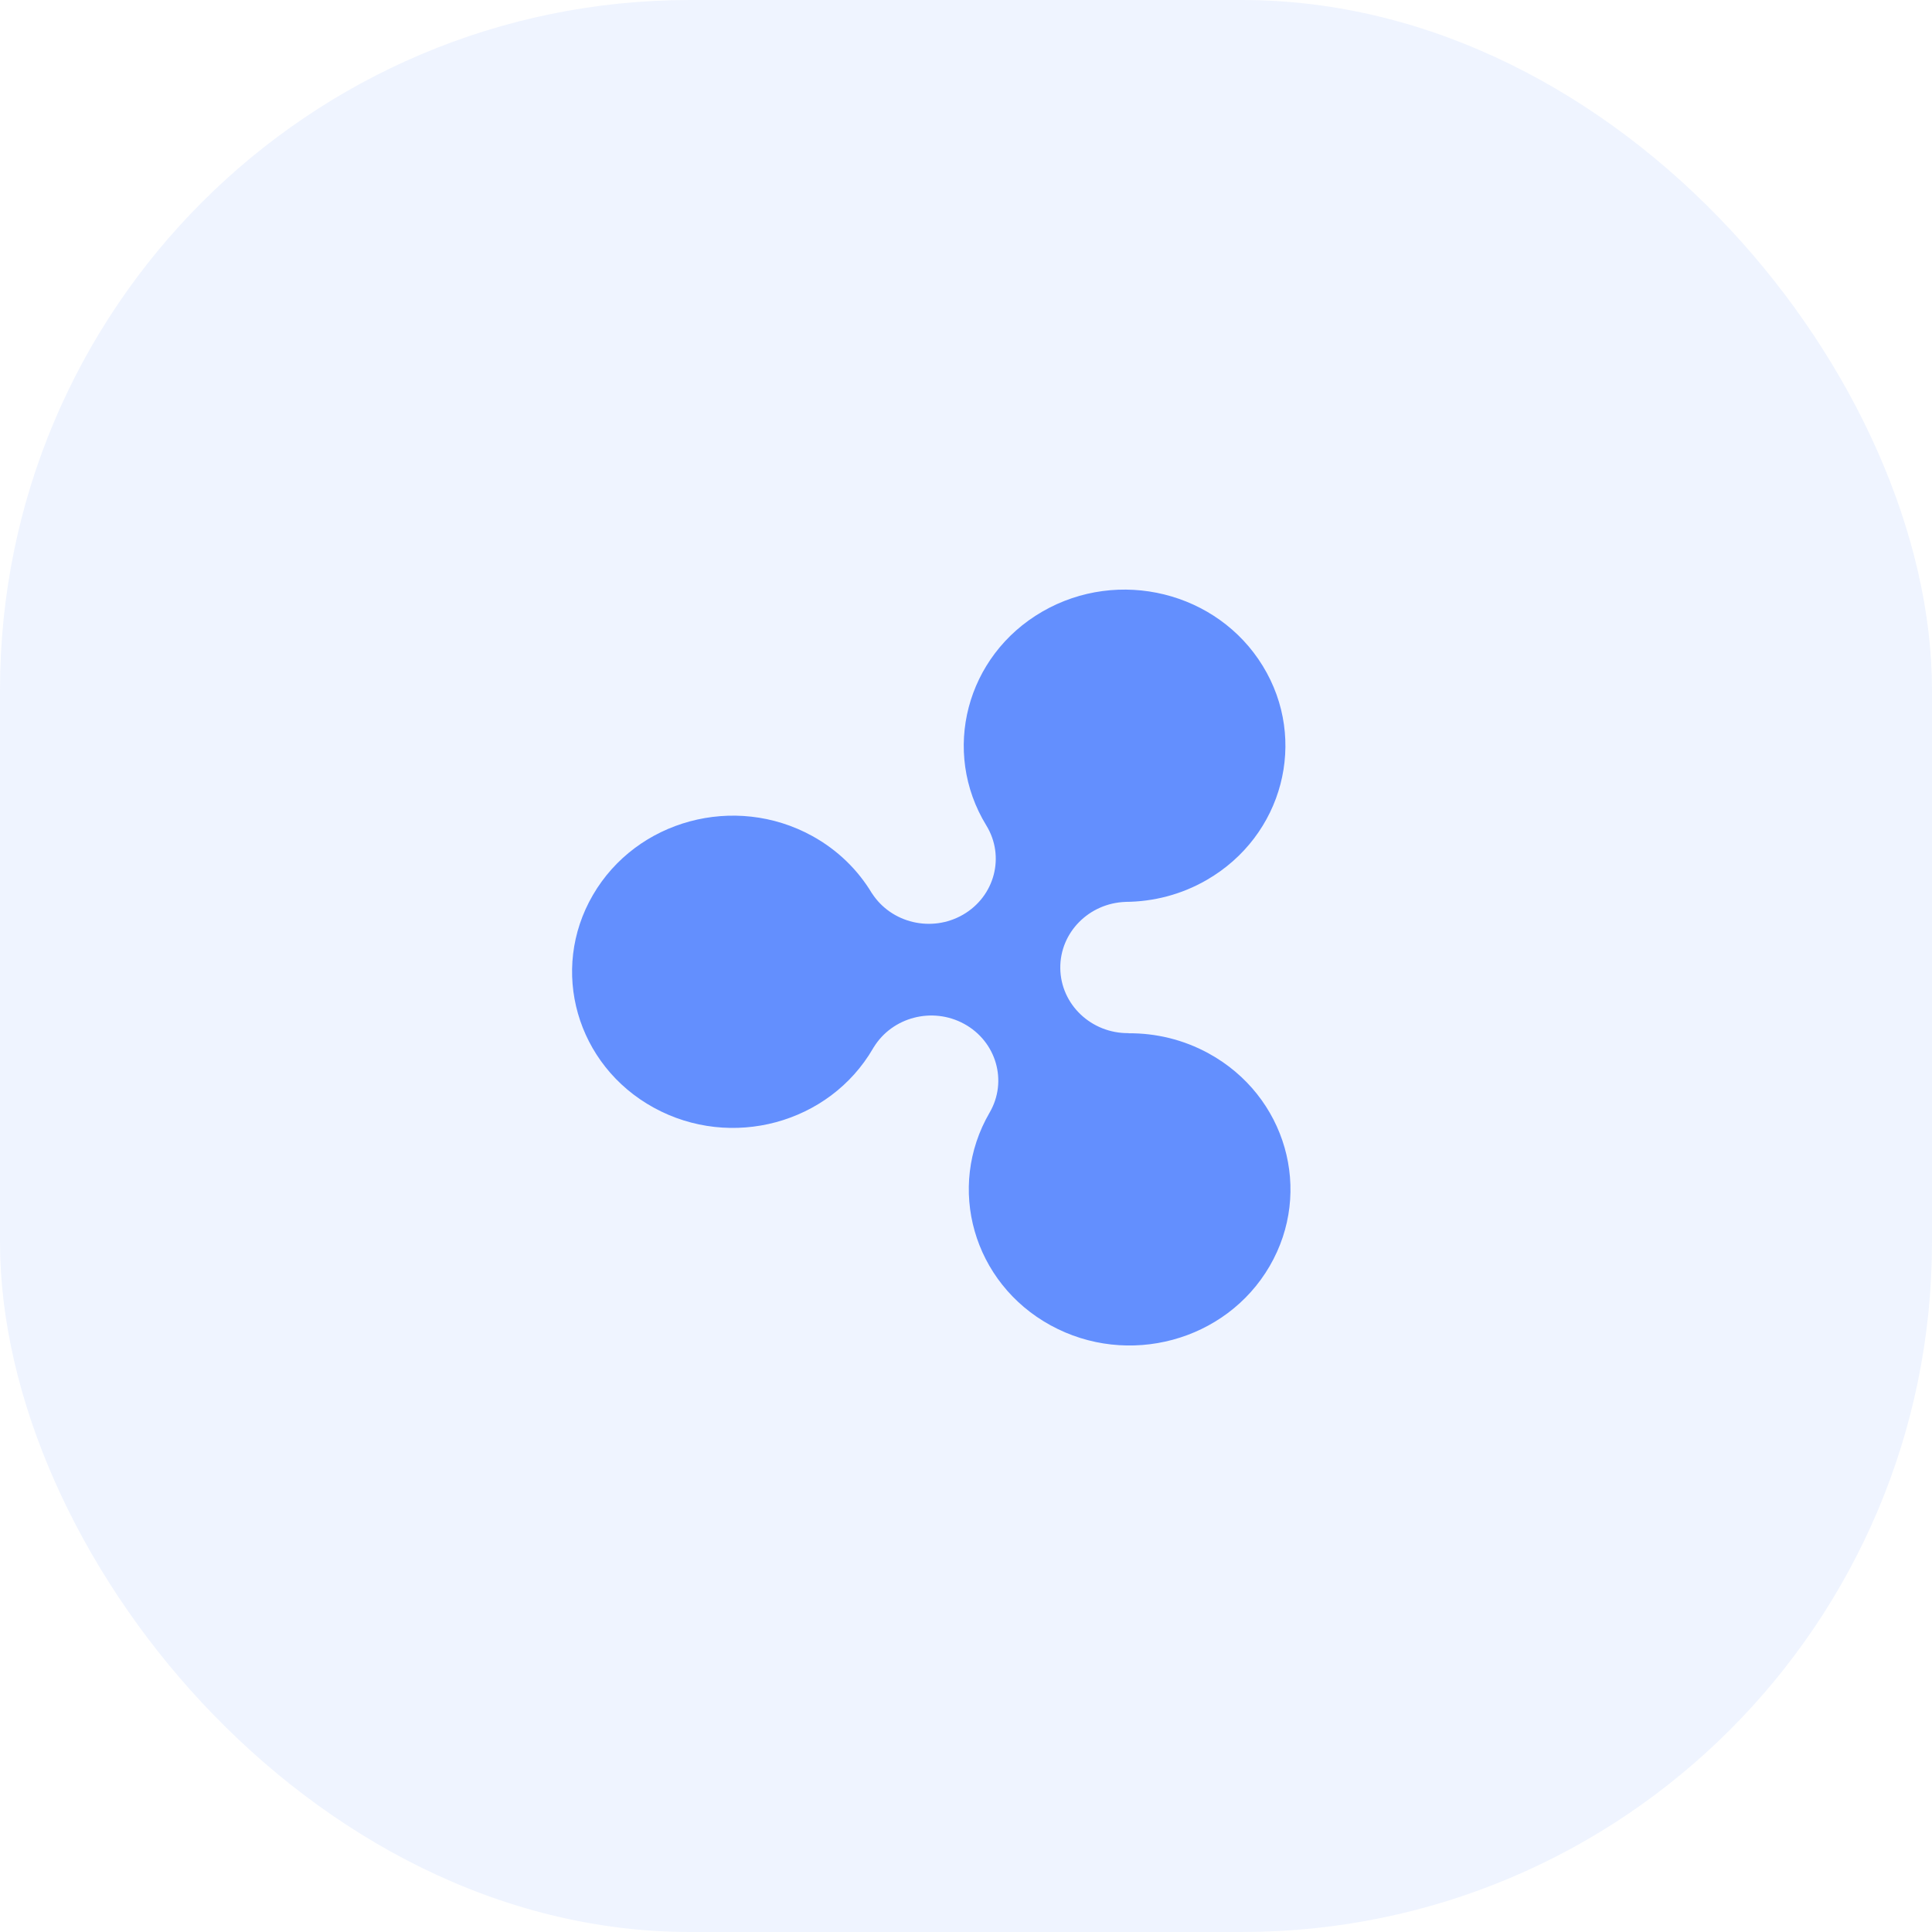 <svg width="56" height="56" viewBox="0 0 56 56" fill="none" xmlns="http://www.w3.org/2000/svg">
<g id="Group 1302">
<rect id="Rectangle 2.3" opacity="0.1" width="56" height="56" rx="20" fill="#638FFE"/>
<path id="XRP" d="M35.036 30.535C34.3 30.131 33.498 29.944 32.709 29.95L32.716 29.946C31.634 29.959 30.746 29.117 30.733 28.066C30.721 27.029 31.564 26.178 32.625 26.142V26.142L32.623 26.141C33.426 26.137 34.239 25.933 34.978 25.506C37.191 24.228 37.919 21.452 36.603 19.304C35.288 17.155 32.427 16.449 30.215 17.726C28.002 19.003 27.274 21.78 28.59 23.928C29.138 24.823 28.835 25.98 27.913 26.513C27.004 27.037 25.834 26.758 25.275 25.893L25.275 25.893V25.896C24.872 25.222 24.286 24.639 23.537 24.228C21.296 22.999 18.452 23.766 17.186 25.942C15.919 28.118 16.71 30.878 18.951 32.107C21.193 33.337 24.036 32.569 25.303 30.393C25.31 30.38 25.317 30.367 25.325 30.354V30.357L25.325 30.357C25.863 29.479 27.028 29.174 27.949 29.679C28.883 30.192 29.212 31.342 28.685 32.248C27.418 34.424 28.209 37.185 30.45 38.414C32.691 39.643 35.535 38.876 36.801 36.7C38.068 34.524 37.277 31.764 35.036 30.535Z" fill="#638FFE"/>
</g>
</svg>
